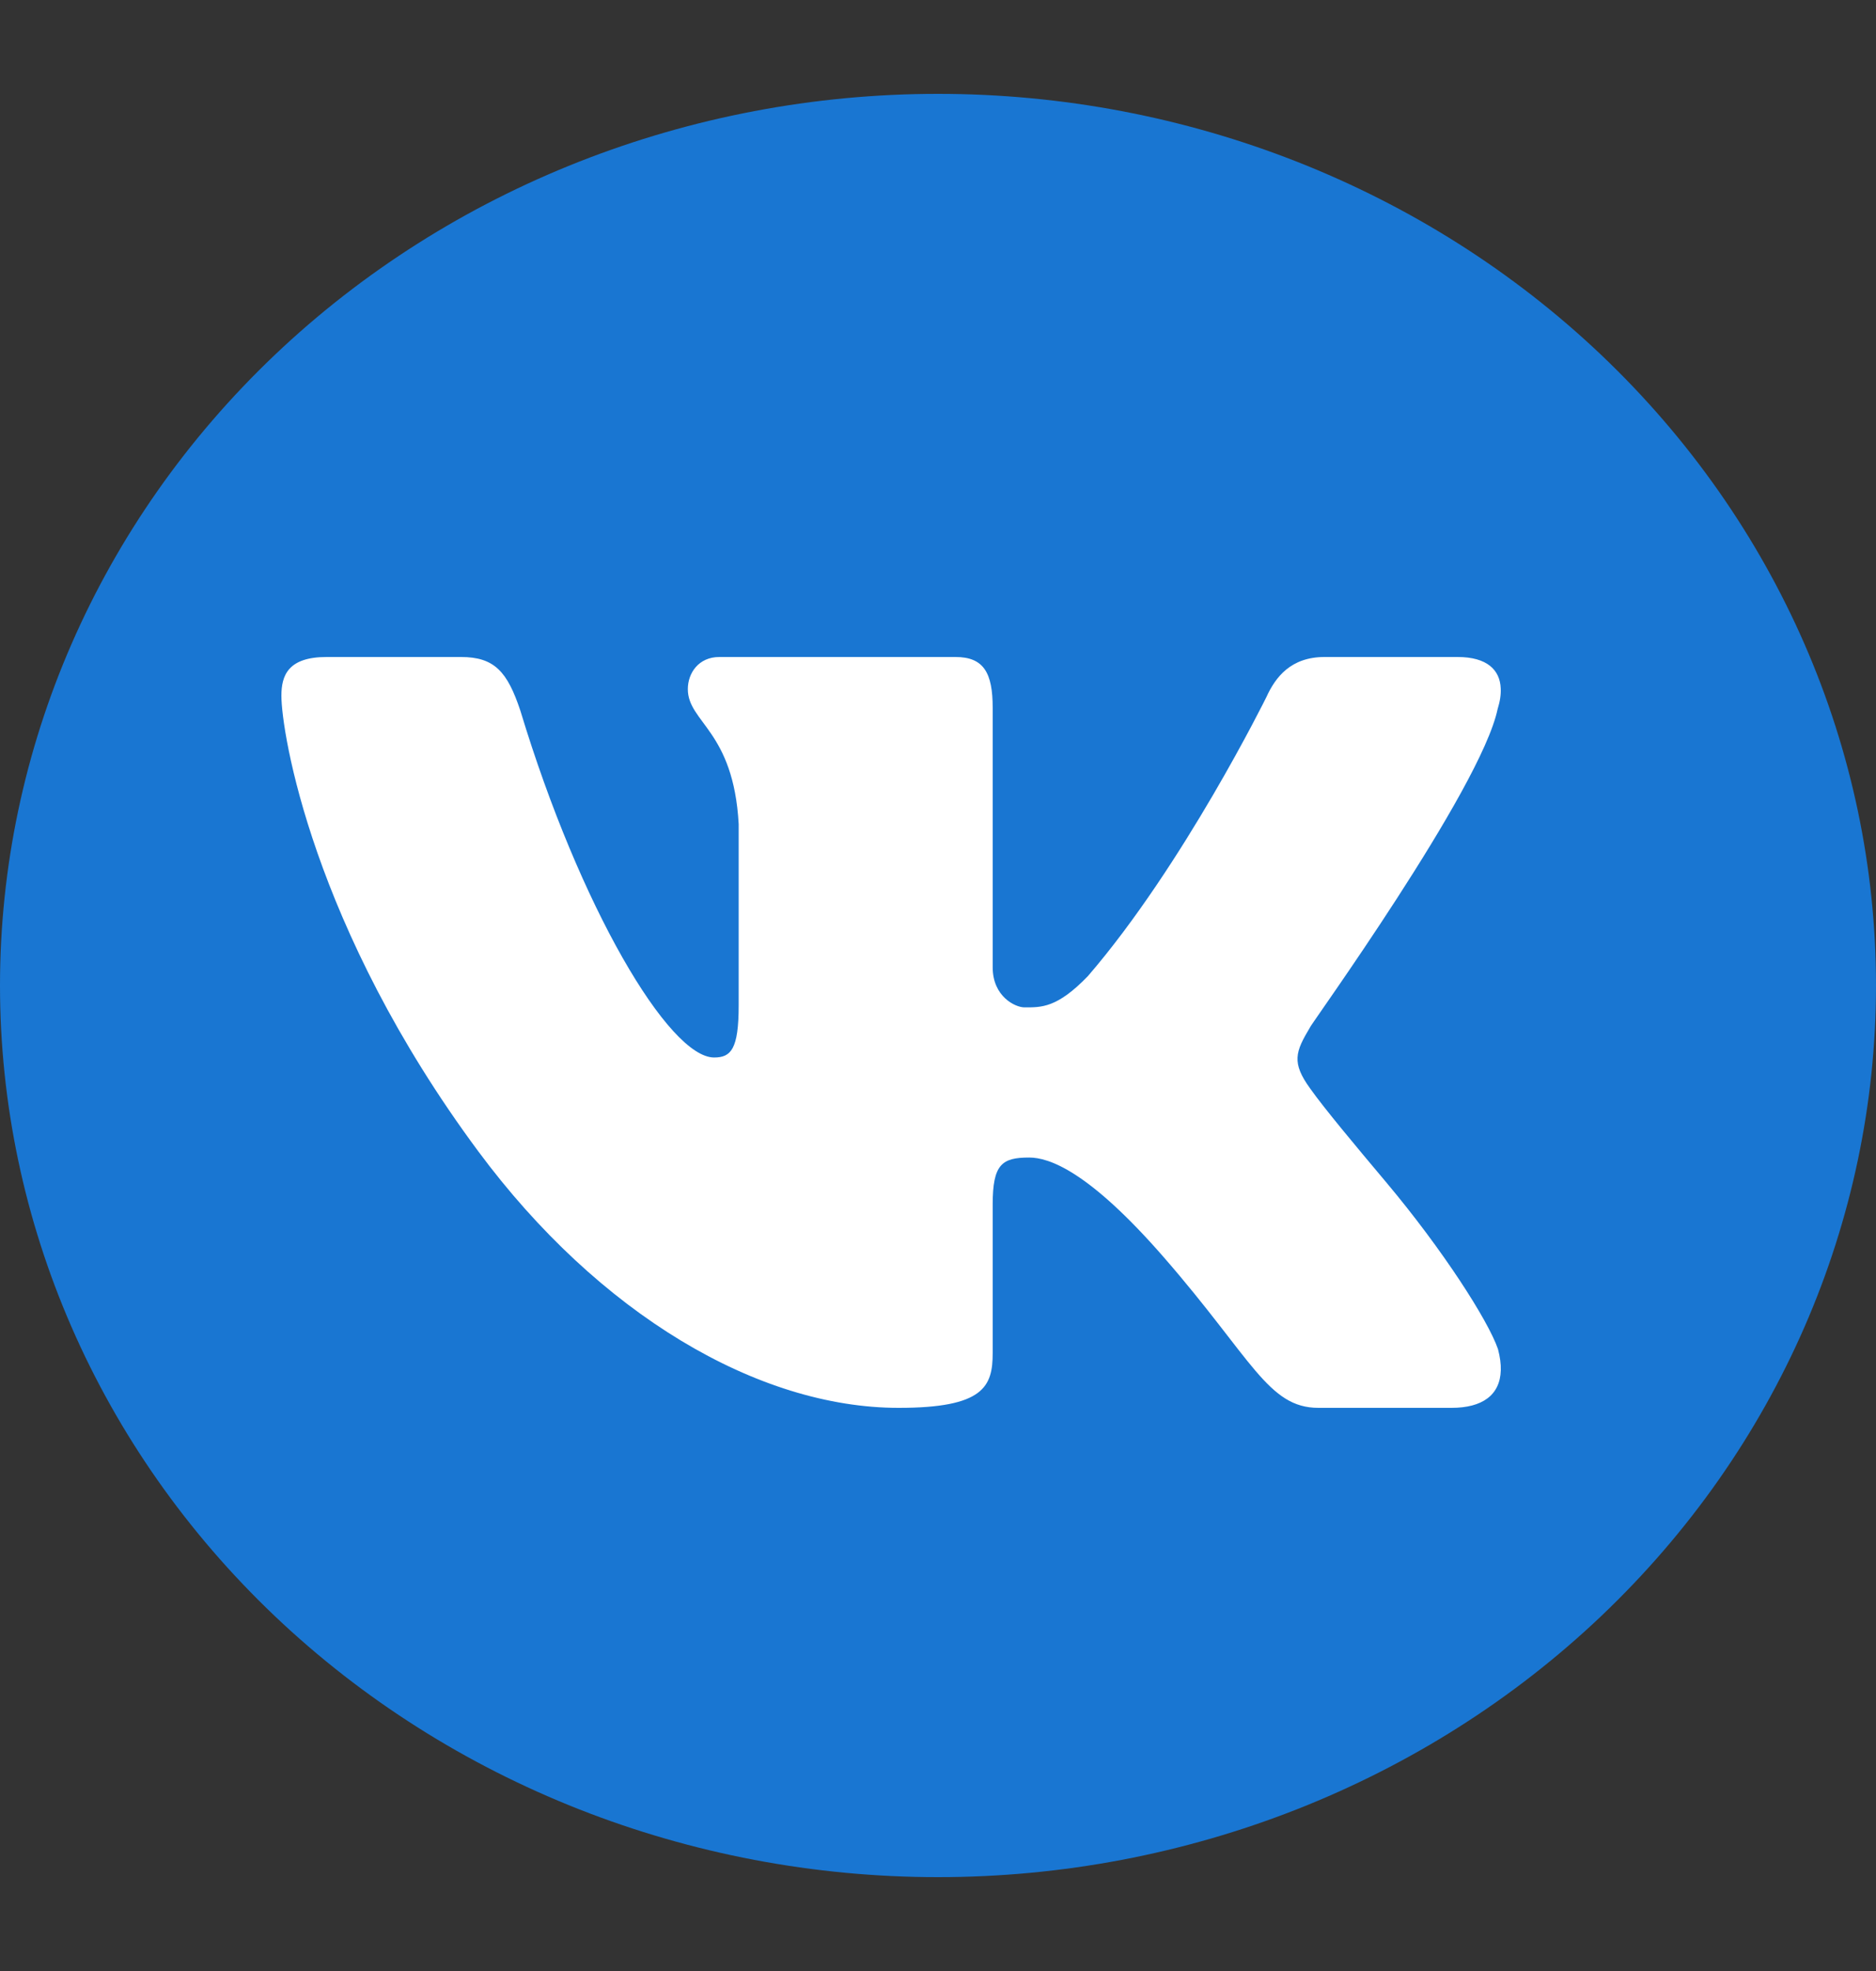 <svg width="20" height="21" viewBox="0 0 20 21" fill="none" xmlns="http://www.w3.org/2000/svg">
<rect x="0" y="0" width="20" height="21" fill="#333333" stroke="none"/>
<path d="M10 1C7.348 1 4.804 2.001 2.929 3.782C1.054 5.564 0 7.98 0 10.5C0 13.02 1.054 15.436 2.929 17.218C4.804 18.999 7.348 20 10 20C12.652 20 15.196 18.999 17.071 17.218C18.946 15.436 20 13.02 20 10.5C20 7.98 18.946 5.564 17.071 3.782C15.196 2.001 12.652 1 10 1Z" fill="#1976D2"/>
<path d="M15.966 7.555C15.991 7.475 16.003 7.4 15.999 7.333C15.991 7.14 15.856 7 15.539 7H14.121C13.763 7 13.598 7.213 13.501 7.427C13.501 7.427 12.617 9.219 11.598 10.4C11.268 10.742 11.1 10.733 10.921 10.733C10.825 10.733 10.583 10.619 10.583 10.306V7.541C10.583 7.171 10.489 7 10.187 7H7.669C7.448 7 7.333 7.171 7.333 7.342C7.333 7.698 7.82 7.783 7.875 8.78V10.712C7.875 11.181 7.792 11.267 7.613 11.267C7.131 11.267 6.182 9.667 5.547 7.57C5.409 7.157 5.272 7 4.914 7H3.482C3.069 7 3 7.199 3 7.413C3 7.797 3.325 9.876 5.099 12.267C6.385 14 8.08 15 9.581 15C10.489 15 10.583 14.772 10.583 14.416V12.832C10.583 12.404 10.682 12.333 10.972 12.333C11.178 12.333 11.599 12.467 12.411 13.4C13.348 14.476 13.518 15 14.056 15H15.474C15.803 15 15.992 14.864 16 14.6C16.002 14.533 15.992 14.458 15.97 14.374C15.864 14.067 15.382 13.316 14.781 12.6C14.448 12.204 14.119 11.811 13.968 11.598C13.867 11.459 13.828 11.361 13.833 11.267C13.838 11.168 13.89 11.074 13.968 10.943C13.954 10.943 15.787 8.409 15.966 7.555Z" fill="white"/>
</svg>
